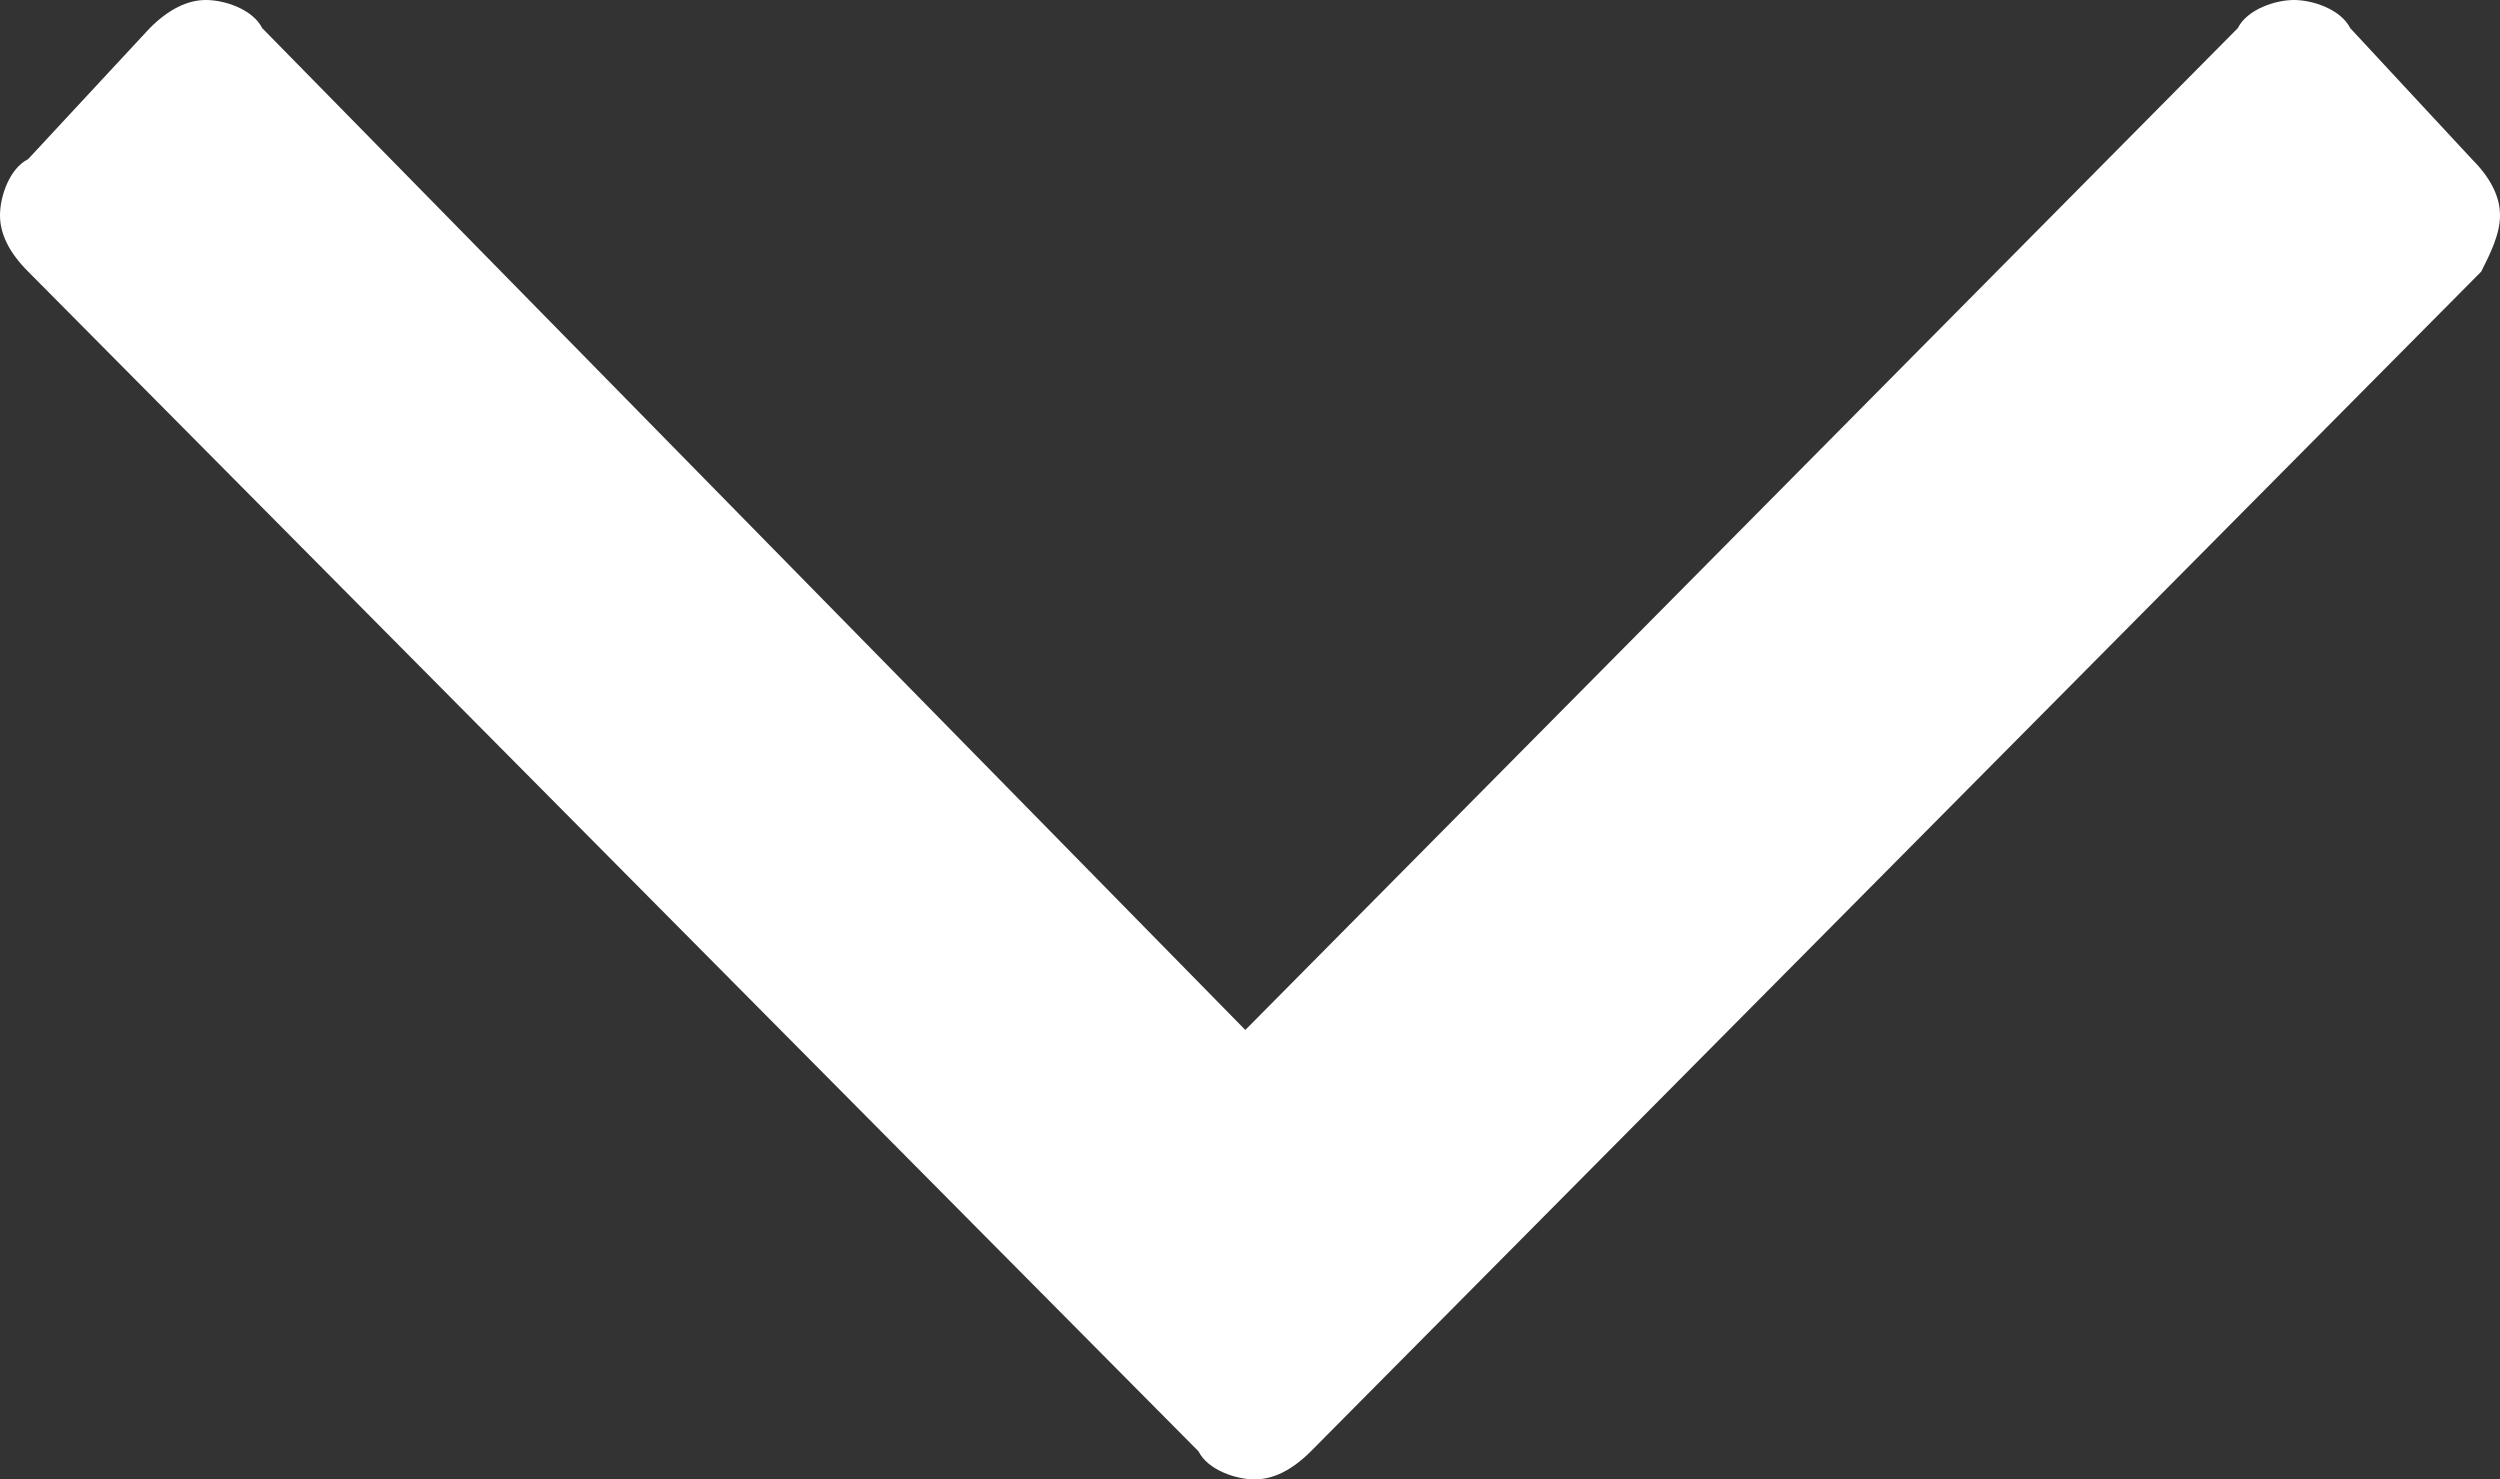 <?xml version="1.0" encoding="utf-8"?>
<!-- Generator: Adobe Illustrator 19.1.0, SVG Export Plug-In . SVG Version: 6.00 Build 0)  -->
<svg version="1.1" id="Layer_1" xmlns="http://www.w3.org/2000/svg" xmlns:xlink="http://www.w3.org/1999/xlink" x="0px" y="0px"
	 viewBox="0 0 26.7 15.8" style="enable-background:new 0 0 26.7 15.8;" xml:space="preserve">
<rect x="0" y="0" width="26.7" height="15.8" fill="#333333" stroke="none"/>
<style type="text/css">
	.st0{fill:#FFFFFF;}
</style>
<g>
	<path class="st0" d="M26.5,2.9L14,15.5c-0.2,0.2-0.4,0.3-0.6,0.3s-0.5-0.1-0.6-0.3L0.3,2.9C0.1,2.7,0,2.5,0,2.3s0.1-0.5,0.3-0.6
		l1.3-1.4C1.8,0.1,2,0,2.2,0c0.2,0,0.5,0.1,0.6,0.3l10.5,10.7L23.9,0.3C24,0.1,24.3,0,24.5,0s0.5,0.1,0.6,0.3l1.3,1.4
		c0.2,0.2,0.3,0.4,0.3,0.6S26.6,2.7,26.5,2.9z"/>
</g>
</svg>
